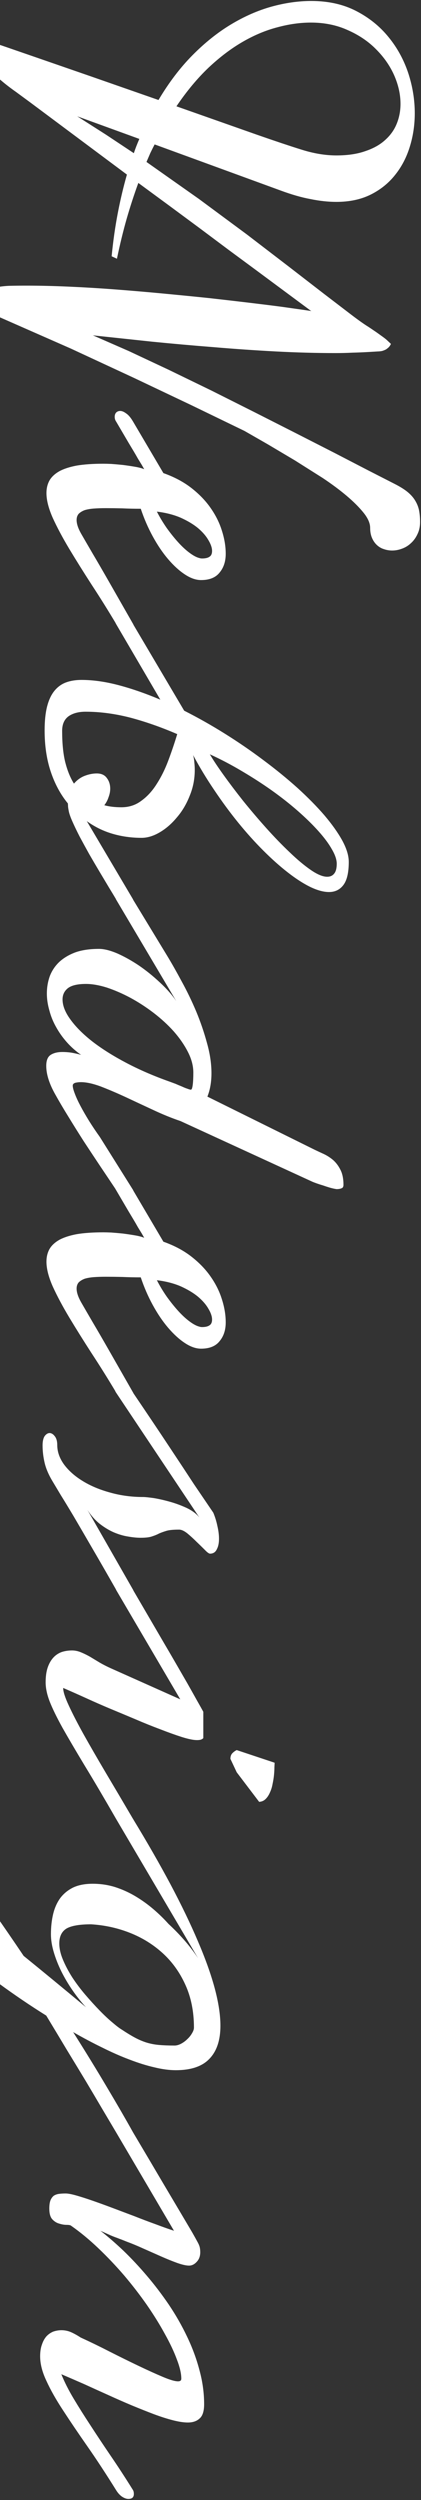 <svg width="111" height="659" viewBox="0 0 111 659" fill="none" xmlns="http://www.w3.org/2000/svg">
<rect x="0" y="0" width="111" height="659" fill="#333333" stroke="none"/>
<path d="M20.358 30.658L27.932 35.492L35.29 40.38C35.648 39.27 36.132 38.017 36.74 36.62L20.358 30.658ZM81.965 5.951C79.136 5.951 76.2 6.363 73.156 7.187C70.113 7.974 67.069 9.245 64.025 11C60.982 12.755 57.974 15.028 55.002 17.821C52.03 20.65 49.201 24.052 46.516 28.026L67.839 35.546C72.673 37.229 76.468 38.5 79.226 39.359C82.556 40.434 85.707 40.971 88.679 40.971C91.651 40.971 94.193 40.595 96.306 39.843C98.454 39.127 100.209 38.142 101.569 36.889C102.966 35.635 103.986 34.185 104.631 32.538C105.275 30.927 105.598 29.208 105.598 27.382C105.598 24.911 105.043 22.405 103.933 19.862C102.823 17.356 101.229 15.064 99.152 12.987C97.111 10.911 94.623 9.228 91.686 7.938C88.786 6.614 85.546 5.951 81.965 5.951ZM40.769 38.07C40.41 38.751 40.035 39.503 39.641 40.326L38.62 42.69L52.477 52.465L65.1 61.81L76.164 70.297L85.402 77.44L92.492 82.865C94.462 84.369 96.001 85.461 97.111 86.142L97.756 86.571L99.26 87.592L100.979 88.827C101.516 89.221 101.892 89.525 102.106 89.74L103.073 90.653C102.858 91.119 102.59 91.477 102.268 91.728C101.945 92.014 101.623 92.211 101.301 92.318C100.979 92.462 100.656 92.551 100.334 92.587C100.048 92.623 99.797 92.641 99.582 92.641L96.843 92.802C95.59 92.873 94.265 92.927 92.868 92.963C91.472 93.034 90.004 93.07 88.464 93.07C83.415 93.07 78.169 92.927 72.727 92.641C67.32 92.354 61.877 91.978 56.398 91.513C50.92 91.083 45.477 90.6 40.07 90.062L24.494 88.397L33.947 92.533L44.475 97.475L55.754 102.953L67.087 108.646L78.098 114.232L88.303 119.442L97.111 124.008L104.147 127.606C105.544 128.323 106.654 129.021 107.478 129.701C108.337 130.417 108.999 131.169 109.465 131.957C109.966 132.781 110.306 133.64 110.485 134.535C110.664 135.466 110.754 136.487 110.754 137.597C110.754 138.814 110.521 139.888 110.056 140.819C109.626 141.75 109.053 142.538 108.337 143.183C107.657 143.827 106.869 144.311 105.974 144.633C105.114 144.955 104.255 145.116 103.396 145.116C102.644 145.116 101.91 144.991 101.193 144.74C100.513 144.525 99.904 144.167 99.367 143.666C98.83 143.165 98.4 142.538 98.078 141.786C97.756 141.034 97.595 140.157 97.595 139.154C97.595 137.937 97.022 136.612 95.876 135.18C94.73 133.747 93.226 132.243 91.364 130.668C89.538 129.128 87.443 127.571 85.08 125.995L77.775 121.376L70.632 117.133L64.455 113.588L50.49 106.82L35.344 99.623L18.693 91.889L0.271 83.778C-1.019 83.205 -2.129 82.507 -3.06 81.684C-3.991 80.896 -4.492 80.054 -4.563 79.159C-4.563 78.228 -4.277 77.494 -3.704 76.957C-3.167 76.456 -2.379 76.08 -1.341 75.829C-0.338 75.579 0.879 75.417 2.312 75.346C3.708 75.31 5.266 75.292 6.984 75.292C10.493 75.292 14.253 75.382 18.264 75.561C22.31 75.74 26.428 75.99 30.617 76.312C34.807 76.635 38.978 76.993 43.132 77.387C47.285 77.781 51.26 78.174 55.056 78.568C58.887 78.998 62.45 79.41 65.744 79.804C69.038 80.198 71.903 80.556 74.338 80.878L80.031 81.684C81.284 81.863 81.965 81.97 82.072 82.006L67.302 71.049L60.319 65.893L52.639 60.145L44.582 54.184L36.472 48.222C35.362 51.265 34.341 54.398 33.41 57.621C32.479 60.88 31.62 64.407 30.832 68.202L29.436 67.558C29.829 63.547 30.366 59.77 31.047 56.225C31.727 52.68 32.533 49.278 33.464 46.02L8.059 27.06L4.191 24.213C2.759 23.21 1.416 22.172 0.163 21.098C-1.126 20.059 -2.2 19.021 -3.06 17.982C-3.919 16.944 -4.349 15.977 -4.349 15.082C-4.349 14.796 -4.277 14.438 -4.134 14.008C-4.026 13.578 -3.847 13.166 -3.597 12.773C-3.346 12.379 -3.06 12.038 -2.737 11.752C-2.415 11.466 -2.057 11.322 -1.663 11.322C-1.556 11.322 -0.464 11.68 1.613 12.396L10.315 15.404L23.957 20.131L41.789 26.361C44.51 21.778 47.5 17.839 50.759 14.545C54.017 11.251 57.401 8.547 60.91 6.435C64.419 4.322 67.964 2.764 71.545 1.762C75.162 0.759 78.671 0.258 82.072 0.258C86.548 0.258 90.487 1.135 93.889 2.89C97.29 4.644 100.137 6.936 102.429 9.765C104.72 12.558 106.457 15.727 107.639 19.271C108.785 22.781 109.357 26.308 109.357 29.852C109.357 32.896 108.928 35.815 108.068 38.607C107.209 41.436 105.92 43.925 104.201 46.073C102.482 48.258 100.334 49.994 97.756 51.283C95.178 52.572 92.152 53.217 88.679 53.217C86.53 53.217 84.239 52.966 81.804 52.465C79.476 52.035 76.862 51.283 73.962 50.209L40.769 38.07ZM30.617 111.117C30.366 110.759 30.241 110.347 30.241 109.882C30.241 109.416 30.366 109.04 30.617 108.754C30.904 108.467 31.262 108.324 31.691 108.324C32.157 108.324 32.676 108.539 33.249 108.969C33.858 109.363 34.467 110.079 35.075 111.117L43.078 124.706C45.907 125.709 48.342 126.998 50.383 128.573C52.46 130.185 54.16 131.939 55.485 133.837C56.846 135.771 57.849 137.776 58.493 139.853C59.173 141.965 59.514 144.006 59.514 145.976C59.514 147.981 58.977 149.628 57.902 150.917C56.864 152.242 55.235 152.904 53.015 152.904C51.654 152.904 50.222 152.403 48.718 151.4C47.25 150.434 45.782 149.091 44.313 147.372C42.881 145.689 41.538 143.702 40.285 141.41C39.032 139.118 37.976 136.684 37.116 134.105C35.398 134.105 33.768 134.07 32.228 133.998C30.689 133.962 29.239 133.944 27.878 133.944C26.732 133.944 25.676 133.98 24.709 134.052C23.778 134.123 22.972 134.267 22.292 134.481C21.648 134.732 21.128 135.054 20.734 135.448C20.376 135.878 20.197 136.415 20.197 137.06C20.197 138.062 20.591 139.262 21.379 140.658C22.203 142.09 23.241 143.881 24.494 146.029C25.64 147.963 27.072 150.434 28.791 153.441C30.51 156.449 32.605 160.119 35.075 164.452C35.183 164.595 35.236 164.792 35.236 165.043C35.236 165.437 35.057 165.777 34.699 166.063C34.377 166.386 33.965 166.547 33.464 166.547C33.034 166.547 32.569 166.386 32.067 166.063C31.566 165.777 31.083 165.24 30.617 164.452C28.505 160.907 26.356 157.47 24.172 154.14C22.023 150.81 20.054 147.659 18.264 144.687C16.509 141.75 15.059 139.029 13.913 136.522C12.803 134.016 12.248 131.832 12.248 129.97C12.248 128.716 12.517 127.606 13.054 126.64C13.591 125.709 14.45 124.903 15.632 124.223C16.814 123.578 18.353 123.077 20.251 122.719C22.185 122.396 24.53 122.235 27.287 122.235C27.717 122.235 28.397 122.253 29.328 122.289C30.295 122.361 31.315 122.45 32.39 122.558C33.5 122.701 34.574 122.862 35.612 123.041C36.651 123.22 37.456 123.435 38.029 123.686C37.886 123.435 37.671 123.059 37.385 122.558C37.098 122.092 36.758 121.537 36.364 120.893C36.006 120.248 35.612 119.568 35.183 118.852C34.753 118.135 34.323 117.419 33.894 116.703L30.617 111.117ZM52.585 147.104C52.8 147.175 53.033 147.211 53.283 147.211C54.178 147.211 54.841 147.05 55.27 146.728C55.7 146.441 55.915 145.94 55.915 145.224C55.915 144.4 55.593 143.451 54.948 142.377C54.34 141.303 53.426 140.246 52.209 139.208C50.992 138.205 49.47 137.292 47.644 136.469C45.817 135.681 43.723 135.144 41.359 134.857C42.111 136.326 42.971 137.758 43.938 139.154C44.94 140.551 45.943 141.804 46.945 142.914C47.984 144.06 48.986 144.991 49.953 145.707C50.956 146.459 51.833 146.924 52.585 147.104ZM18.102 213.651C18.031 213.293 17.977 212.953 17.941 212.631C17.941 212.344 17.924 212.058 17.888 211.771C15.954 209.408 14.45 206.615 13.376 203.393C12.302 200.17 11.765 196.553 11.765 192.543C11.765 190.072 11.979 187.978 12.409 186.259C12.839 184.576 13.466 183.215 14.289 182.177C15.113 181.138 16.115 180.386 17.297 179.921C18.514 179.455 19.911 179.223 21.486 179.223C24.53 179.223 27.806 179.688 31.315 180.619C34.825 181.55 38.477 182.821 42.273 184.433L30.617 164.506C30.438 164.219 30.349 163.915 30.349 163.593C30.349 163.235 30.492 162.966 30.778 162.787C31.065 162.572 31.423 162.465 31.852 162.465C32.354 162.465 32.909 162.626 33.518 162.948C34.126 163.271 34.645 163.79 35.075 164.506L48.557 187.333C52.173 189.159 55.754 191.182 59.299 193.402C62.844 195.622 66.21 197.932 69.397 200.331C72.619 202.73 75.609 205.165 78.366 207.636C81.123 210.142 83.505 212.559 85.51 214.887C87.515 217.25 89.091 219.47 90.236 221.547C91.382 223.66 91.955 225.539 91.955 227.187C91.955 229.979 91.49 232.003 90.559 233.256C89.628 234.509 88.356 235.136 86.745 235.136C85.313 235.136 83.666 234.688 81.804 233.793C79.978 232.898 78.008 231.627 75.895 229.979C73.819 228.368 71.652 226.435 69.397 224.179C67.176 221.959 64.974 219.506 62.79 216.82C60.642 214.171 58.547 211.324 56.506 208.28C54.465 205.272 52.603 202.193 50.92 199.042C51.099 199.722 51.206 200.385 51.242 201.029C51.314 201.674 51.35 202.318 51.35 202.963C51.35 205.362 50.902 207.636 50.007 209.784C49.148 211.968 48.02 213.866 46.623 215.478C45.262 217.125 43.758 218.432 42.111 219.398C40.464 220.365 38.871 220.849 37.331 220.849C34.645 220.849 32.085 220.491 29.65 219.774C27.215 219.058 24.96 217.948 22.883 216.444L35.075 237.069C35.183 237.427 35.236 237.768 35.236 238.09C35.236 238.949 34.807 239.379 33.947 239.379C32.622 239.379 31.512 238.609 30.617 237.069C30.152 236.282 29.525 235.243 28.737 233.954C27.985 232.701 27.162 231.322 26.267 229.818C25.371 228.314 24.458 226.757 23.527 225.146C22.632 223.534 21.791 221.994 21.003 220.526C20.251 219.058 19.606 217.715 19.069 216.498C18.532 215.281 18.21 214.332 18.102 213.651ZM32.014 212.792C34.019 212.792 35.773 212.219 37.277 211.073C38.817 209.963 40.16 208.495 41.306 206.669C42.487 204.843 43.508 202.784 44.367 200.492C45.227 198.201 46.014 195.873 46.73 193.51C42.505 191.684 38.37 190.233 34.323 189.159C30.277 188.121 26.356 187.602 22.561 187.602C20.734 187.602 19.248 187.995 18.102 188.783C16.957 189.607 16.384 190.896 16.384 192.65C16.384 195.909 16.652 198.648 17.189 200.868C17.762 203.124 18.532 205.022 19.499 206.562C20.287 205.631 21.218 204.95 22.292 204.521C23.402 204.091 24.476 203.876 25.515 203.876C26.696 203.876 27.574 204.27 28.146 205.058C28.755 205.845 29.06 206.794 29.06 207.904C29.06 208.62 28.916 209.354 28.63 210.106C28.379 210.894 28.003 211.61 27.502 212.255C28.791 212.613 30.295 212.792 32.014 212.792ZM88.786 227.67C88.786 226.596 88.356 225.325 87.497 223.856C86.674 222.388 85.492 220.795 83.952 219.076C82.448 217.393 80.658 215.639 78.581 213.812C76.504 211.986 74.213 210.178 71.706 208.388C69.235 206.633 66.603 204.932 63.81 203.285C61.053 201.638 58.225 200.152 55.324 198.827C56.184 200.295 57.383 202.104 58.923 204.252C60.463 206.4 62.181 208.674 64.079 211.073C66.013 213.472 68.036 215.854 70.148 218.217C72.297 220.616 74.374 222.764 76.379 224.662C78.384 226.596 80.246 228.153 81.965 229.335C83.684 230.517 85.116 231.107 86.262 231.107C87.049 231.107 87.658 230.839 88.088 230.302C88.553 229.765 88.786 228.887 88.786 227.67ZM26.105 250.121C27.43 250.121 29.024 250.515 30.886 251.303C32.748 252.126 34.645 253.183 36.579 254.472C38.513 255.797 40.357 257.283 42.111 258.93C43.902 260.577 45.352 262.224 46.462 263.871L30.617 237.123C30.546 236.98 30.492 236.854 30.456 236.747C30.456 236.604 30.456 236.479 30.456 236.371C30.456 235.977 30.599 235.673 30.886 235.458C31.172 235.243 31.53 235.136 31.96 235.136C32.461 235.136 32.998 235.297 33.571 235.619C34.18 235.941 34.681 236.443 35.075 237.123L44.045 251.894C45.262 253.899 46.551 256.173 47.912 258.715C49.309 261.257 50.58 263.889 51.726 266.61C52.871 269.368 53.82 272.143 54.572 274.936C55.36 277.729 55.754 280.378 55.754 282.885C55.754 285.212 55.396 287.271 54.68 289.062L82.985 303.08C83.737 303.438 84.543 303.814 85.402 304.208C86.297 304.638 87.121 305.175 87.873 305.819C88.625 306.5 89.252 307.341 89.753 308.344C90.29 309.382 90.559 310.707 90.559 312.318C90.559 312.82 90.38 313.124 90.022 313.231C89.699 313.375 89.269 313.446 88.732 313.446C88.231 313.375 87.658 313.249 87.014 313.07C86.405 312.891 85.796 312.694 85.188 312.479C84.579 312.3 84.024 312.121 83.522 311.942C83.021 311.763 82.645 311.62 82.394 311.513L47.59 295.507C45.262 294.719 42.845 293.734 40.339 292.553C37.868 291.407 35.451 290.279 33.088 289.169C30.76 288.095 28.576 287.164 26.535 286.376C24.494 285.624 22.758 285.248 21.325 285.248C20.824 285.248 20.34 285.302 19.875 285.409C19.41 285.552 19.177 285.803 19.177 286.161C19.177 286.627 19.356 287.325 19.714 288.256C20.072 289.223 20.573 290.315 21.218 291.532C21.862 292.75 22.614 294.057 23.474 295.453C24.369 296.885 25.318 298.3 26.32 299.696L35.075 313.661C35.218 313.948 35.29 314.162 35.29 314.306C35.29 314.592 35.147 314.807 34.86 314.95C34.574 315.129 34.234 315.219 33.84 315.219C33.231 315.219 32.622 315.076 32.014 314.789C31.441 314.538 30.975 314.162 30.617 313.661C29.256 311.62 27.842 309.507 26.374 307.323C24.942 305.175 23.509 303.008 22.077 300.824C20.681 298.64 19.338 296.492 18.049 294.379C16.76 292.302 15.578 290.297 14.504 288.363C12.964 285.606 12.194 283.135 12.194 280.951C12.194 279.519 12.588 278.552 13.376 278.051C14.164 277.549 15.184 277.299 16.438 277.299C17.189 277.299 17.959 277.353 18.747 277.46C19.571 277.603 20.448 277.8 21.379 278.051C19.982 277.084 18.729 275.974 17.619 274.721C16.509 273.467 15.56 272.125 14.773 270.692C13.985 269.296 13.394 267.828 13 266.288C12.57 264.784 12.355 263.316 12.355 261.884C12.355 260.308 12.606 258.804 13.107 257.372C13.645 255.94 14.468 254.687 15.578 253.612C16.724 252.538 18.156 251.679 19.875 251.034C21.594 250.425 23.671 250.121 26.105 250.121ZM44.797 285.141C45.191 285.284 45.674 285.463 46.247 285.678C46.82 285.928 47.375 286.161 47.912 286.376C48.449 286.627 48.933 286.824 49.362 286.967C49.828 287.146 50.15 287.235 50.329 287.235C50.544 287.235 50.705 286.824 50.812 286C50.92 285.176 50.974 284.084 50.974 282.724C50.974 280.933 50.49 279.107 49.523 277.245C48.592 275.419 47.357 273.629 45.817 271.874C44.278 270.155 42.505 268.526 40.5 266.986C38.531 265.482 36.49 264.158 34.377 263.012C32.3 261.902 30.241 261.007 28.2 260.326C26.159 259.682 24.315 259.359 22.668 259.359C20.448 259.359 18.855 259.735 17.888 260.487C16.957 261.239 16.491 262.224 16.491 263.441C16.491 265.089 17.189 266.861 18.586 268.759C19.982 270.692 21.916 272.626 24.387 274.56C26.893 276.493 29.883 278.373 33.356 280.199C36.83 282.025 40.643 283.673 44.797 285.141ZM30.617 313.715C30.366 313.357 30.241 312.945 30.241 312.479C30.241 312.014 30.366 311.638 30.617 311.352C30.904 311.065 31.262 310.922 31.691 310.922C32.157 310.922 32.676 311.137 33.249 311.566C33.858 311.96 34.467 312.676 35.075 313.715L43.078 327.304C45.907 328.306 48.342 329.595 50.383 331.171C52.46 332.782 54.16 334.537 55.485 336.435C56.846 338.368 57.849 340.373 58.493 342.45C59.173 344.563 59.514 346.604 59.514 348.573C59.514 350.578 58.977 352.226 57.902 353.515C56.864 354.84 55.235 355.502 53.015 355.502C51.654 355.502 50.222 355.001 48.718 353.998C47.25 353.031 45.782 351.688 44.313 349.97C42.881 348.287 41.538 346.299 40.285 344.008C39.032 341.716 37.976 339.281 37.116 336.703C35.398 336.703 33.768 336.667 32.228 336.596C30.689 336.56 29.239 336.542 27.878 336.542C26.732 336.542 25.676 336.578 24.709 336.649C23.778 336.721 22.972 336.864 22.292 337.079C21.648 337.33 21.128 337.652 20.734 338.046C20.376 338.476 20.197 339.013 20.197 339.657C20.197 340.66 20.591 341.859 21.379 343.256C22.203 344.688 23.241 346.479 24.494 348.627C25.64 350.561 27.072 353.031 28.791 356.039C30.51 359.047 32.605 362.717 35.075 367.05C35.183 367.193 35.236 367.39 35.236 367.641C35.236 368.035 35.057 368.375 34.699 368.661C34.377 368.983 33.965 369.145 33.464 369.145C33.034 369.145 32.569 368.983 32.067 368.661C31.566 368.375 31.083 367.838 30.617 367.05C28.505 363.505 26.356 360.067 24.172 356.737C22.023 353.407 20.054 350.256 18.264 347.284C16.509 344.348 15.059 341.627 13.913 339.12C12.803 336.614 12.248 334.429 12.248 332.567C12.248 331.314 12.517 330.204 13.054 329.237C13.591 328.306 14.45 327.501 15.632 326.82C16.814 326.176 18.353 325.674 20.251 325.316C22.185 324.994 24.53 324.833 27.287 324.833C27.717 324.833 28.397 324.851 29.328 324.887C30.295 324.958 31.315 325.048 32.39 325.155C33.5 325.299 34.574 325.46 35.612 325.639C36.651 325.818 37.456 326.033 38.029 326.283C37.886 326.033 37.671 325.657 37.385 325.155C37.098 324.69 36.758 324.135 36.364 323.49C36.006 322.846 35.612 322.165 35.183 321.449C34.753 320.733 34.323 320.017 33.894 319.301L30.617 313.715ZM52.585 349.701C52.8 349.773 53.033 349.809 53.283 349.809C54.178 349.809 54.841 349.647 55.27 349.325C55.7 349.039 55.915 348.537 55.915 347.821C55.915 346.998 55.593 346.049 54.948 344.975C54.34 343.9 53.426 342.844 52.209 341.806C50.992 340.803 49.47 339.89 47.644 339.066C45.817 338.279 43.723 337.742 41.359 337.455C42.111 338.923 42.971 340.355 43.938 341.752C44.94 343.148 45.943 344.402 46.945 345.512C47.984 346.658 48.986 347.589 49.953 348.305C50.956 349.057 51.833 349.522 52.585 349.701ZM47.214 403.197C45.71 403.197 44.6 403.305 43.884 403.52C43.168 403.734 42.523 403.967 41.95 404.218C41.413 404.504 40.804 404.755 40.124 404.97C39.48 405.22 38.459 405.346 37.062 405.346C36.096 405.346 35.004 405.238 33.786 405.023C32.605 404.844 31.369 404.486 30.08 403.949C28.827 403.412 27.574 402.66 26.32 401.693C25.103 400.727 24.011 399.491 23.044 397.987L35.075 419.042C35.218 419.293 35.29 419.543 35.29 419.794C35.29 420.188 35.129 420.528 34.807 420.814C34.52 421.137 34.126 421.298 33.625 421.298C33.231 421.298 32.748 421.119 32.175 420.761C31.602 420.438 31.083 419.866 30.617 419.042C28.111 414.638 25.926 410.842 24.064 407.655C22.238 404.504 20.663 401.801 19.338 399.545C18.013 397.325 16.903 395.499 16.008 394.066C15.148 392.634 14.432 391.435 13.859 390.468C12.821 388.749 12.123 387.12 11.765 385.58C11.407 384.04 11.227 382.519 11.227 381.015C11.227 379.869 11.425 379.027 11.818 378.49C12.212 377.989 12.642 377.738 13.107 377.738C13.609 377.774 14.056 378.061 14.45 378.598C14.88 379.135 15.095 379.905 15.095 380.907C15.095 382.662 15.685 384.363 16.867 386.01C18.085 387.657 19.714 389.107 21.755 390.36C23.832 391.649 26.249 392.67 29.006 393.422C31.763 394.21 34.681 394.604 37.761 394.604C38.226 394.604 39.121 394.693 40.446 394.872C41.771 395.087 43.203 395.409 44.743 395.839C46.283 396.269 47.787 396.824 49.255 397.504C50.723 398.22 51.833 399.062 52.585 400.028L30.617 367.104C30.366 366.745 30.241 366.369 30.241 365.976C30.241 365.582 30.384 365.259 30.671 365.009C30.957 364.758 31.315 364.633 31.745 364.633C32.246 364.633 32.801 364.83 33.41 365.224C34.019 365.582 34.574 366.208 35.075 367.104C38.978 372.868 42.219 377.702 44.797 381.605C47.411 385.544 49.523 388.749 51.135 391.22L56.237 398.739C56.703 399.849 57.061 401.013 57.312 402.23C57.598 403.448 57.741 404.576 57.741 405.614C57.741 406.76 57.544 407.691 57.15 408.407C56.792 409.159 56.202 409.535 55.378 409.535C55.092 409.535 54.626 409.195 53.981 408.515C53.337 407.87 52.603 407.154 51.779 406.366C50.992 405.578 50.186 404.844 49.362 404.164C48.539 403.52 47.823 403.197 47.214 403.197ZM30.617 479.467C27.43 473.917 24.655 469.208 22.292 465.341C19.965 461.474 18.031 458.179 16.491 455.458C14.987 452.737 13.859 450.427 13.107 448.529C12.391 446.667 12.033 444.966 12.033 443.427C12.033 441.923 12.212 440.634 12.57 439.56C12.928 438.521 13.412 437.662 14.021 436.981C14.629 436.301 15.363 435.8 16.223 435.478C17.082 435.191 18.013 435.048 19.016 435.048C19.768 435.048 20.537 435.209 21.325 435.531C22.113 435.854 22.919 436.247 23.742 436.713C24.566 437.214 25.425 437.733 26.32 438.271C27.251 438.808 28.236 439.309 29.274 439.774L47.536 447.938L30.617 419.096C30.438 418.63 30.349 418.308 30.349 418.129C30.349 417.699 30.492 417.323 30.778 417.001C31.065 416.643 31.441 416.464 31.906 416.464C32.336 416.464 32.819 416.661 33.356 417.055C33.894 417.413 34.467 418.093 35.075 419.096L43.185 433.007C44.26 434.833 45.334 436.677 46.408 438.539C47.482 440.401 48.485 442.138 49.416 443.749C50.347 445.396 51.171 446.864 51.887 448.153C52.639 449.478 53.212 450.499 53.605 451.215V458.144C53.498 458.287 53.319 458.412 53.068 458.52C52.818 458.627 52.442 458.681 51.94 458.681C51.009 458.681 49.685 458.412 47.966 457.875C46.283 457.338 44.385 456.658 42.273 455.834C40.16 455.046 37.94 454.151 35.612 453.148C33.321 452.182 31.136 451.269 29.06 450.409C27.019 449.55 24.977 448.655 22.936 447.724C20.895 446.793 18.801 445.862 16.652 444.931C16.652 445.897 17.136 447.419 18.102 449.496C19.069 451.609 20.376 454.151 22.023 457.123C23.706 460.131 25.658 463.515 27.878 467.274C30.134 471.07 32.533 475.134 35.075 479.467C35.218 479.61 35.29 479.879 35.29 480.272C35.29 480.702 35.147 481.096 34.86 481.454C34.574 481.848 34.18 482.045 33.679 482.045C33.249 482.045 32.766 481.848 32.228 481.454C31.727 481.096 31.19 480.434 30.617 479.467ZM72.404 464.643C72.404 464.857 72.386 465.251 72.351 465.824C72.351 466.433 72.315 467.113 72.243 467.865C72.171 468.617 72.046 469.405 71.867 470.229C71.724 471.052 71.491 471.804 71.169 472.484C70.882 473.165 70.507 473.738 70.041 474.203C69.576 474.669 69.003 474.919 68.322 474.955L62.414 467.167L60.749 463.622C60.749 462.978 60.928 462.476 61.286 462.118C61.644 461.76 62.02 461.492 62.414 461.312L72.404 464.643ZM35.075 562.074C35.218 562.325 35.29 562.629 35.29 562.987C35.29 563.417 35.147 563.793 34.86 564.115C34.61 564.473 34.252 564.652 33.786 564.652C33.321 564.652 32.819 564.455 32.282 564.062C31.745 563.668 31.19 563.005 30.617 562.074C29.579 560.32 28.379 558.297 27.019 556.005C25.694 553.749 24.244 551.296 22.668 548.646C21.092 546.033 19.41 543.257 17.619 540.321C15.865 537.385 14.056 534.377 12.194 531.298C8.005 528.684 3.833 525.855 -0.32 522.812C-4.474 519.804 -8.431 516.706 -12.19 513.52C-15.986 510.333 -19.513 507.146 -22.771 503.959C-26.03 500.772 -28.859 497.711 -31.258 494.774C-33.657 491.838 -35.537 489.081 -36.898 486.503C-38.258 483.961 -38.938 481.758 -38.938 479.896C-38.938 478.536 -38.813 477.318 -38.562 476.244C-38.312 475.17 -37.864 474.275 -37.22 473.559C-36.611 472.807 -35.787 472.252 -34.749 471.894C-33.711 471.5 -32.404 471.303 -30.828 471.303C-29.933 471.303 -28.751 471.858 -27.283 472.968C-25.815 474.078 -24.132 475.635 -22.234 477.641C-20.372 479.646 -18.314 482.027 -16.058 484.784C-13.838 487.541 -11.51 490.549 -9.075 493.808C-6.64 497.102 -4.116 500.593 -1.502 504.281C1.076 507.969 3.654 511.729 6.232 515.561C11.174 519.571 16.652 524.083 22.668 529.096C21.415 527.735 20.233 526.249 19.123 524.638C18.013 523.026 17.028 521.361 16.169 519.643C15.345 517.96 14.683 516.277 14.182 514.594C13.68 512.911 13.43 511.335 13.43 509.867C13.43 507.934 13.627 506.143 14.021 504.496C14.414 502.885 15.041 501.488 15.9 500.307C16.796 499.125 17.941 498.194 19.338 497.514C20.734 496.869 22.435 496.547 24.44 496.547C26.481 496.547 28.433 496.833 30.295 497.406C32.193 498.015 33.983 498.821 35.666 499.823C37.349 500.826 38.925 501.954 40.393 503.207C41.861 504.46 43.203 505.767 44.421 507.128C45.853 508.453 47.214 509.849 48.503 511.317C49.828 512.821 51.063 514.433 52.209 516.151L30.617 479.467C30.295 478.858 30.134 478.357 30.134 477.963C30.134 477.068 30.581 476.62 31.477 476.62C31.978 476.62 32.551 476.853 33.195 477.318C33.84 477.748 34.467 478.464 35.075 479.467C38.799 485.59 42.093 491.337 44.958 496.708C47.823 502.115 50.222 507.092 52.155 511.64C54.125 516.223 55.611 520.377 56.613 524.101C57.616 527.86 58.117 531.155 58.117 533.983C58.117 537.779 57.15 540.679 55.217 542.685C53.319 544.69 50.365 545.692 46.355 545.692C44.636 545.692 42.756 545.442 40.715 544.94C38.674 544.475 36.49 543.795 34.162 542.899C31.87 542.04 29.471 540.984 26.965 539.73C24.458 538.513 21.898 537.152 19.284 535.648C22.543 540.805 25.497 545.621 28.146 550.097C30.832 554.608 33.142 558.601 35.075 562.074ZM24.011 507.235C20.967 507.235 18.801 507.611 17.512 508.363C16.259 509.151 15.632 510.458 15.632 512.284C15.632 513.609 15.954 515.041 16.599 516.581C17.243 518.121 18.067 519.678 19.069 521.254C20.108 522.829 21.254 524.351 22.507 525.819C23.796 527.323 25.049 528.702 26.267 529.955C27.484 531.208 28.612 532.265 29.65 533.124C30.689 534.019 31.512 534.646 32.121 535.004C33.41 535.863 34.556 536.562 35.559 537.099C36.561 537.636 37.564 538.065 38.566 538.388C39.605 538.71 40.697 538.925 41.843 539.032C43.024 539.14 44.421 539.193 46.032 539.193C46.569 539.193 47.142 539.032 47.751 538.71C48.36 538.388 48.915 537.976 49.416 537.475C49.917 537.009 50.329 536.49 50.651 535.917C50.974 535.38 51.135 534.896 51.135 534.467C51.135 530.242 50.383 526.482 48.879 523.188C47.411 519.929 45.423 517.154 42.917 514.862C40.41 512.571 37.528 510.78 34.27 509.491C31.011 508.202 27.591 507.45 24.011 507.235ZM-33.836 480.219C-33.836 481.15 -33.156 482.439 -31.795 484.086C-30.434 485.733 -28.411 487.828 -25.726 490.37C-23.04 492.912 -19.674 495.92 -15.628 499.394C-11.617 502.867 -6.945 506.895 -1.609 511.479C-3.292 509.151 -5.065 506.662 -6.927 504.013C-8.789 501.399 -10.633 498.803 -12.459 496.225C-14.321 493.682 -16.147 491.229 -17.938 488.866C-19.728 486.539 -21.393 484.462 -22.933 482.636C-24.508 480.845 -25.905 479.431 -27.122 478.393C-28.375 477.318 -29.396 476.781 -30.184 476.781C-30.506 476.781 -30.882 476.835 -31.311 476.942C-31.741 477.05 -32.135 477.247 -32.493 477.533C-32.887 477.784 -33.209 478.142 -33.46 478.607C-33.711 479.037 -33.836 479.574 -33.836 480.219ZM47.805 627.011C47.805 625.65 47.411 623.949 46.623 621.908C45.871 619.867 44.815 617.629 43.454 615.194C42.129 612.759 40.554 610.217 38.727 607.567C36.901 604.953 34.914 602.375 32.766 599.833C30.617 597.326 28.343 594.927 25.944 592.636C23.581 590.38 21.2 588.41 18.801 586.728C18.622 586.549 18.21 586.459 17.565 586.459C16.957 586.459 16.312 586.352 15.632 586.137C14.951 585.958 14.343 585.582 13.806 585.009C13.269 584.436 13 583.487 13 582.162C13 581.231 13.107 580.497 13.322 579.96C13.537 579.459 13.824 579.065 14.182 578.778C14.575 578.528 15.023 578.367 15.524 578.295C16.061 578.223 16.652 578.188 17.297 578.188C17.941 578.188 18.89 578.367 20.144 578.725C21.397 579.083 22.847 579.548 24.494 580.121C26.141 580.694 27.914 581.339 29.811 582.055C31.709 582.771 33.607 583.487 35.505 584.203C37.403 584.955 39.247 585.653 41.037 586.298C42.828 586.978 44.439 587.551 45.871 588.017L30.617 562.074C30.581 561.895 30.546 561.752 30.51 561.645C30.51 561.501 30.51 561.394 30.51 561.322C30.51 560.821 30.635 560.463 30.886 560.248C31.172 559.997 31.512 559.872 31.906 559.872C32.408 559.872 32.945 560.069 33.518 560.463C34.126 560.821 34.645 561.358 35.075 562.074C38.262 567.445 40.876 571.868 42.917 575.341C44.994 578.85 46.659 581.661 47.912 583.773C49.165 585.886 50.096 587.462 50.705 588.5C51.314 589.574 51.761 590.38 52.048 590.917C52.334 591.418 52.531 591.866 52.639 592.26C52.746 592.689 52.8 593.155 52.8 593.656C52.8 594.695 52.495 595.536 51.887 596.181C51.278 596.861 50.598 597.201 49.846 597.201C49.094 597.201 48.055 596.968 46.73 596.503C45.441 596.037 44.027 595.465 42.487 594.784C40.948 594.104 39.372 593.406 37.761 592.689C36.185 591.973 34.717 591.365 33.356 590.863C32.819 590.648 32.372 590.469 32.014 590.326C31.691 590.219 31.315 590.076 30.886 589.896C30.456 589.753 29.901 589.538 29.221 589.252C28.576 588.965 27.663 588.554 26.481 588.017C28.415 589.521 30.438 591.275 32.551 593.28C34.663 595.321 36.722 597.523 38.727 599.887C40.769 602.286 42.702 604.828 44.528 607.514C46.355 610.235 47.948 613.028 49.309 615.893C50.705 618.793 51.797 621.747 52.585 624.755C53.408 627.763 53.82 630.753 53.82 633.725C53.82 635.551 53.426 636.804 52.639 637.484C51.887 638.201 50.848 638.559 49.523 638.559C48.449 638.559 47.142 638.362 45.602 637.968C44.063 637.574 42.38 637.037 40.554 636.356C38.763 635.676 36.83 634.906 34.753 634.047C32.712 633.188 30.635 632.274 28.523 631.308C26.446 630.377 24.351 629.428 22.238 628.461C20.126 627.53 18.102 626.653 16.169 625.829C16.992 627.87 18.067 630.001 19.392 632.221C20.716 634.441 22.203 636.804 23.85 639.311C25.497 641.853 27.269 644.521 29.167 647.313C31.101 650.142 33.07 653.168 35.075 656.391C35.218 656.641 35.29 656.981 35.29 657.411C35.29 658.271 34.807 658.7 33.84 658.7C33.339 658.7 32.783 658.503 32.175 658.109C31.602 657.715 31.083 657.143 30.617 656.391C27.967 652.13 25.443 648.28 23.044 644.843C20.645 641.405 18.514 638.254 16.652 635.39C14.79 632.561 13.322 629.965 12.248 627.602C11.138 625.274 10.583 623.108 10.583 621.103C10.583 619.885 10.744 618.847 11.066 617.987C11.353 617.128 11.747 616.412 12.248 615.839C12.749 615.302 13.34 614.89 14.021 614.604C14.737 614.353 15.471 614.228 16.223 614.228C17.046 614.228 17.852 614.389 18.64 614.711C19.463 615.069 20.34 615.552 21.271 616.161C23.706 617.271 26.249 618.507 28.898 619.867C31.584 621.228 34.126 622.481 36.525 623.627C38.925 624.773 41.055 625.74 42.917 626.527C44.779 627.315 46.122 627.709 46.945 627.709C47.518 627.709 47.805 627.476 47.805 627.011Z" fill="white"/>
</svg>
